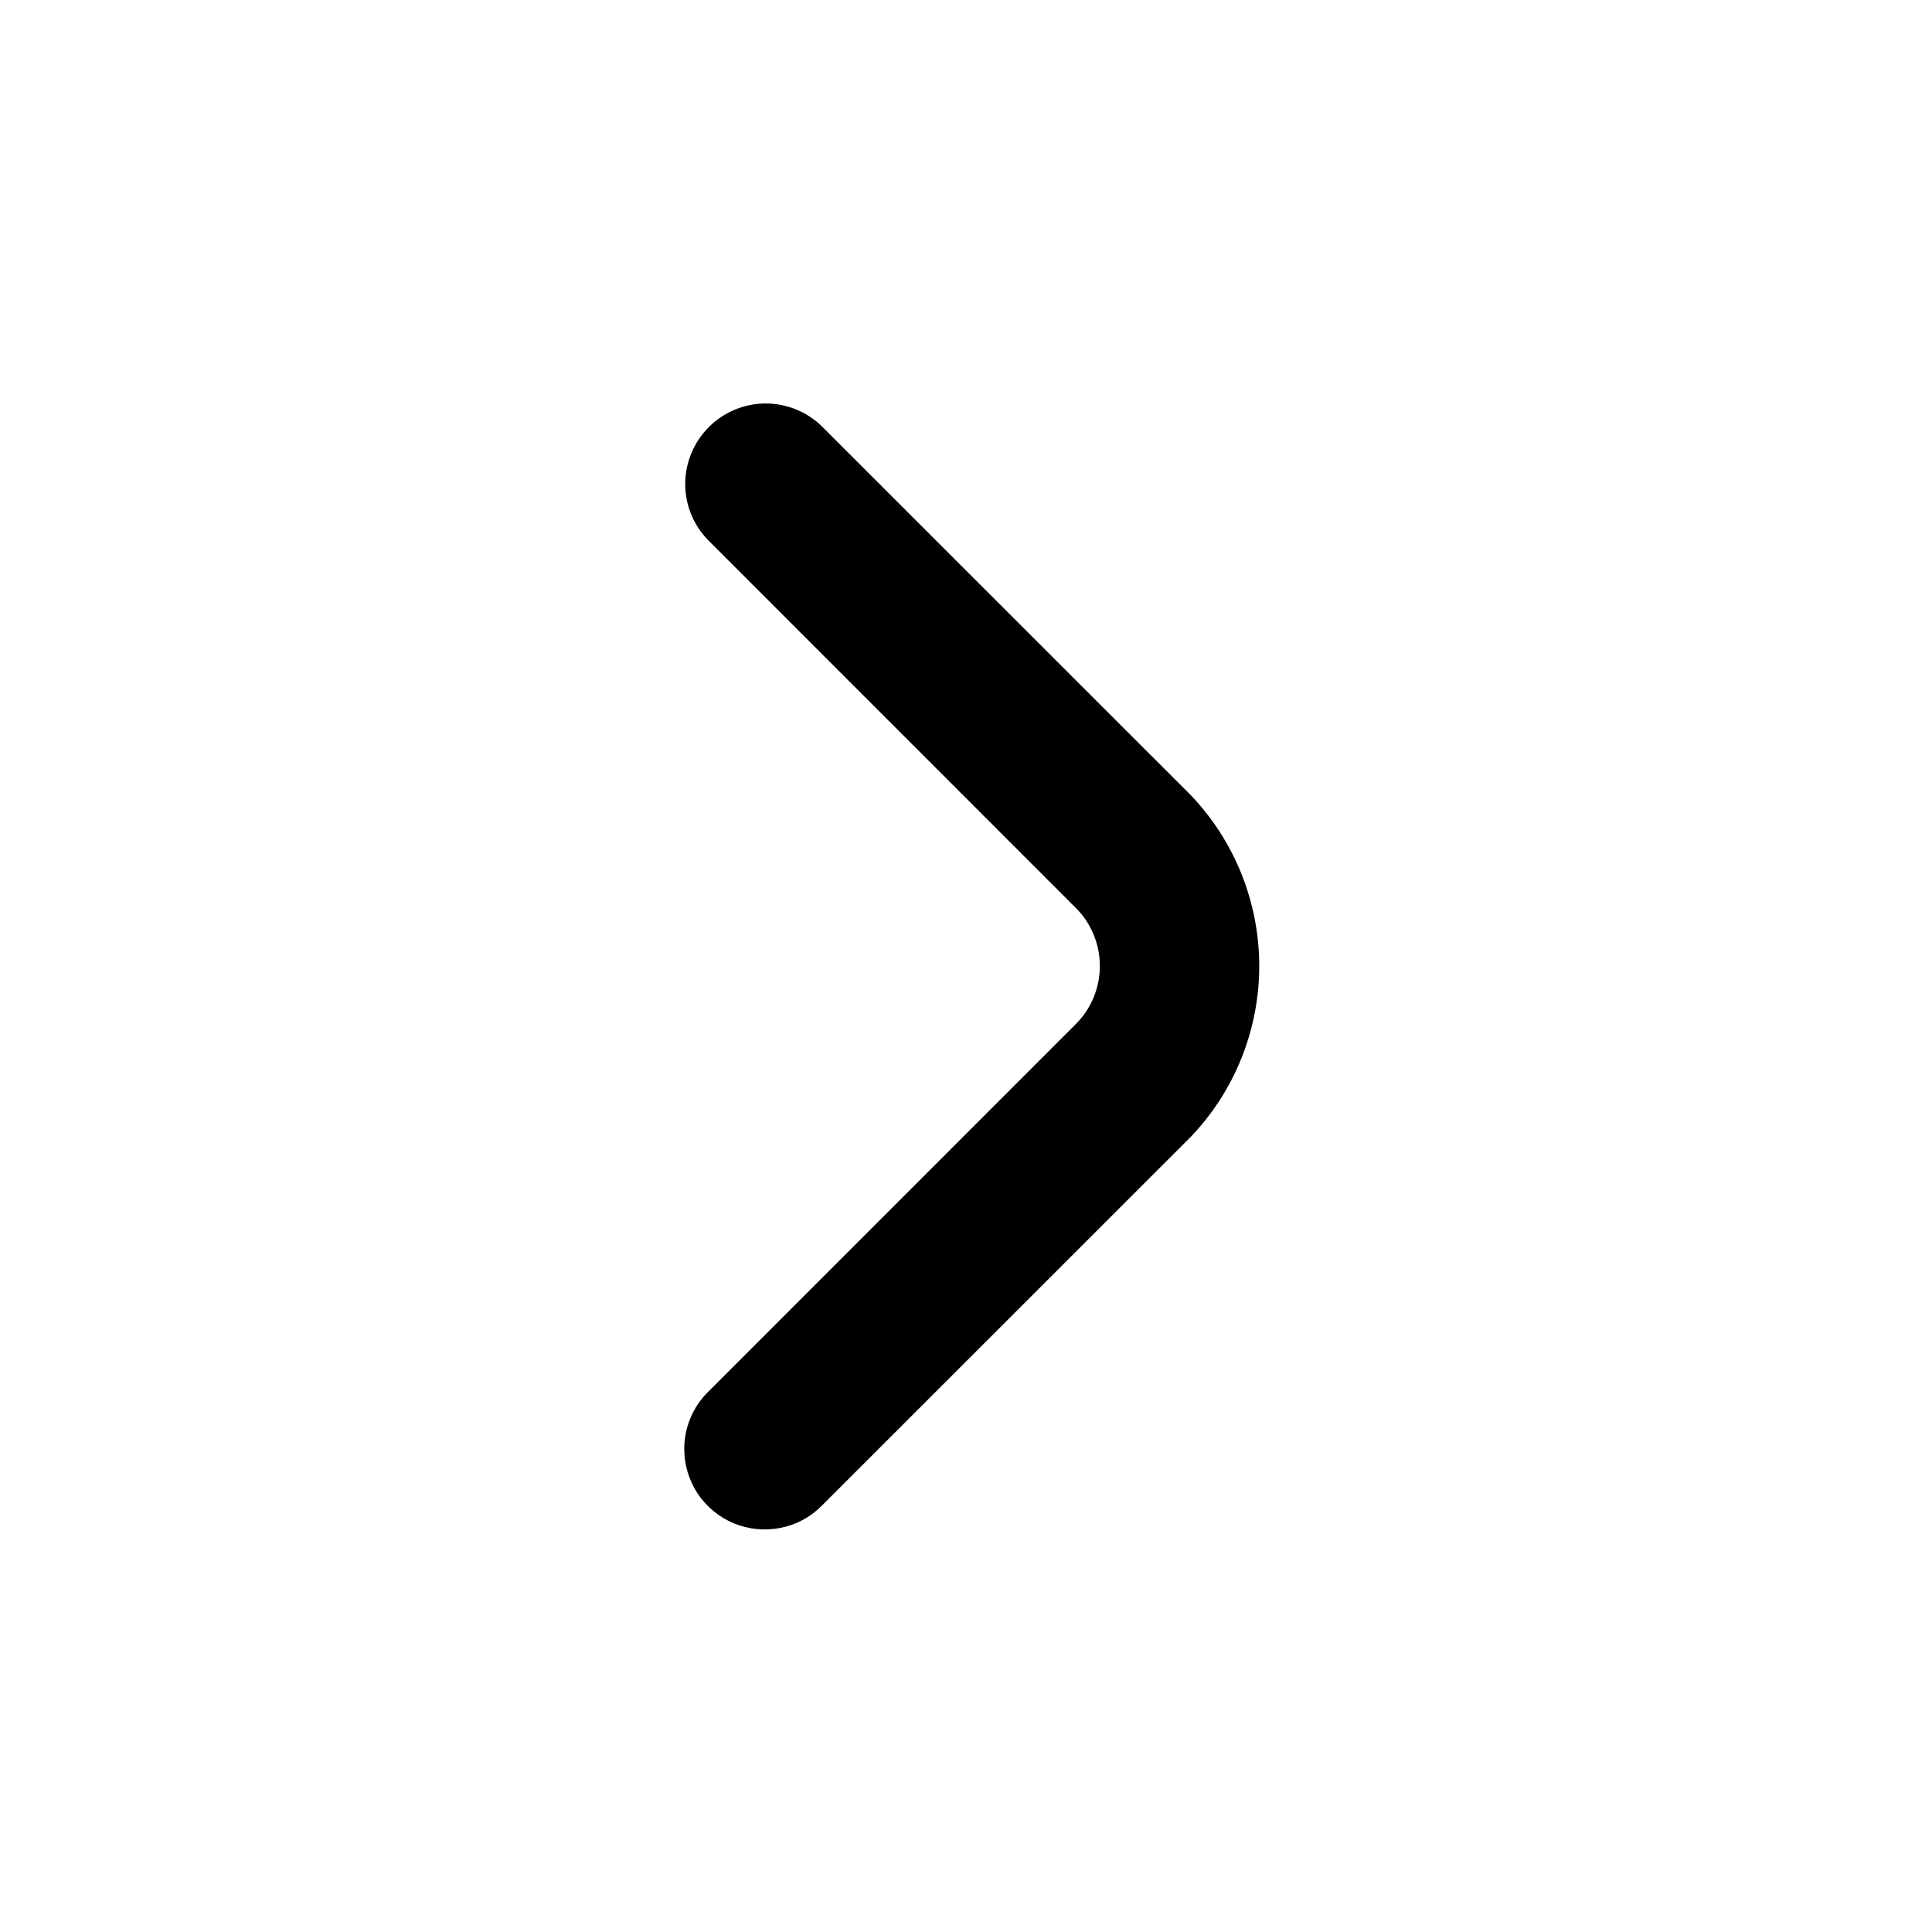 <svg width="18" height="18" viewBox="0 0 18 18" fill="none" xmlns="http://www.w3.org/2000/svg">
<path d="M6.375 13.5C6.375 13.301 6.454 13.11 6.595 12.97L10.034 9.53C10.171 9.388 10.247 9.198 10.247 9C10.247 8.802 10.171 8.612 10.034 8.47L6.595 5.03C6.458 4.889 6.382 4.699 6.384 4.503C6.386 4.306 6.465 4.118 6.604 3.979C6.743 3.84 6.931 3.761 7.128 3.759C7.324 3.758 7.514 3.833 7.655 3.97L11.095 7.409C11.504 7.838 11.732 8.408 11.732 9C11.732 9.593 11.504 10.163 11.095 10.591L7.655 14.03C7.55 14.135 7.417 14.207 7.271 14.235C7.126 14.264 6.975 14.249 6.838 14.193C6.701 14.136 6.584 14.04 6.501 13.917C6.419 13.793 6.375 13.648 6.375 13.5Z" fill="black"/>
</svg>
